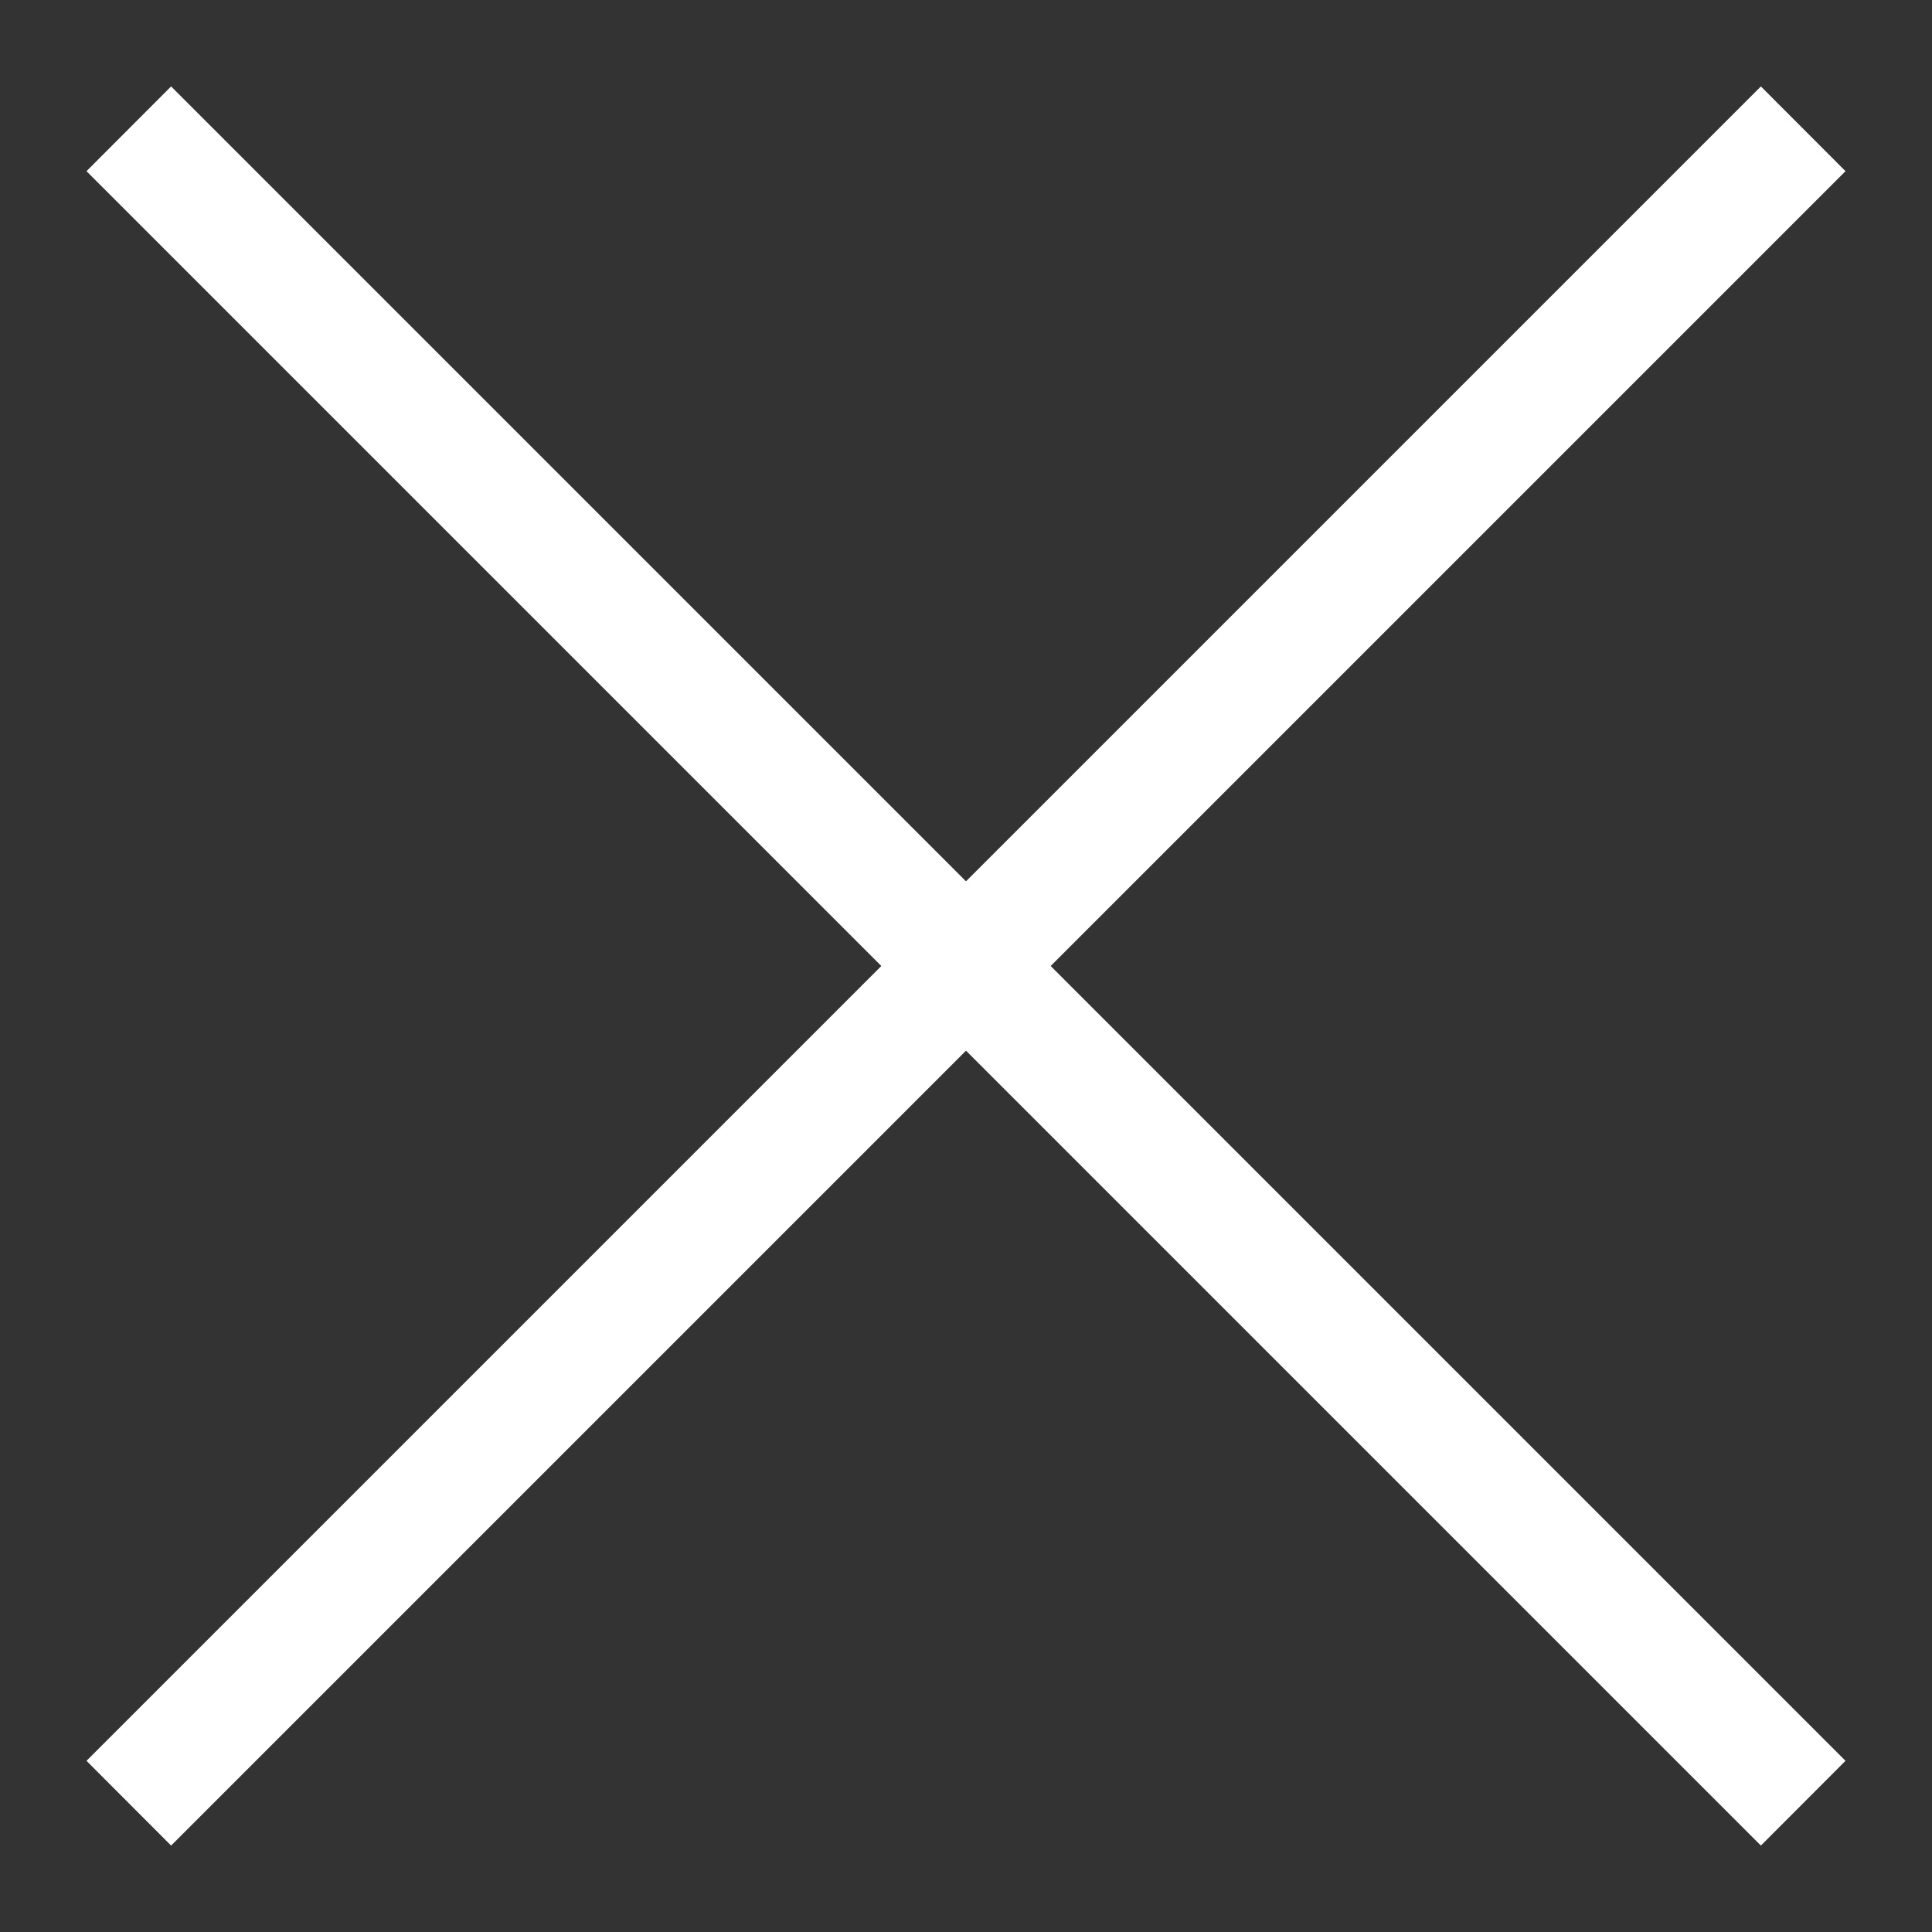 <?xml version="1.0" encoding="UTF-8"?>
<svg width="30px" height="30px" viewBox="0 0 30 30" version="1.1" xmlns="http://www.w3.org/2000/svg" xmlns:xlink="http://www.w3.org/1999/xlink">
    <rect x="0" y="0" width="30" height="30" fill="#333333" stroke="none"/>
    <!-- Generator: sketchtool 46.2 (44496) - http://www.bohemiancoding.com/sketch -->
    <title>323909A6-0B3A-47DF-B10E-91D957497A3A</title>
    <desc>Created with sketchtool.</desc>
    <defs></defs>
    <g id="Mobile" stroke="none" stroke-width="1" fill="none" fill-rule="evenodd">
        <g id="Mobile/drawer" transform="translate(-325, -85)" fill="#FFFFFF">
            <g id="icon_close" transform="translate(325, 85)">
                <g id="Icon-Close" transform="translate(1, 1)">
                    <polyline id="Fill-16" points="1.657 27.658 0.343 26.342 26.343 0.342 27.657 1.658 1.657 27.658"></polyline>
                    <polyline id="Fill-17" points="26.343 27.658 0.343 1.658 1.657 0.342 27.657 26.342 26.343 27.658"></polyline>
                </g>
            </g>
        </g>
    </g>
</svg>